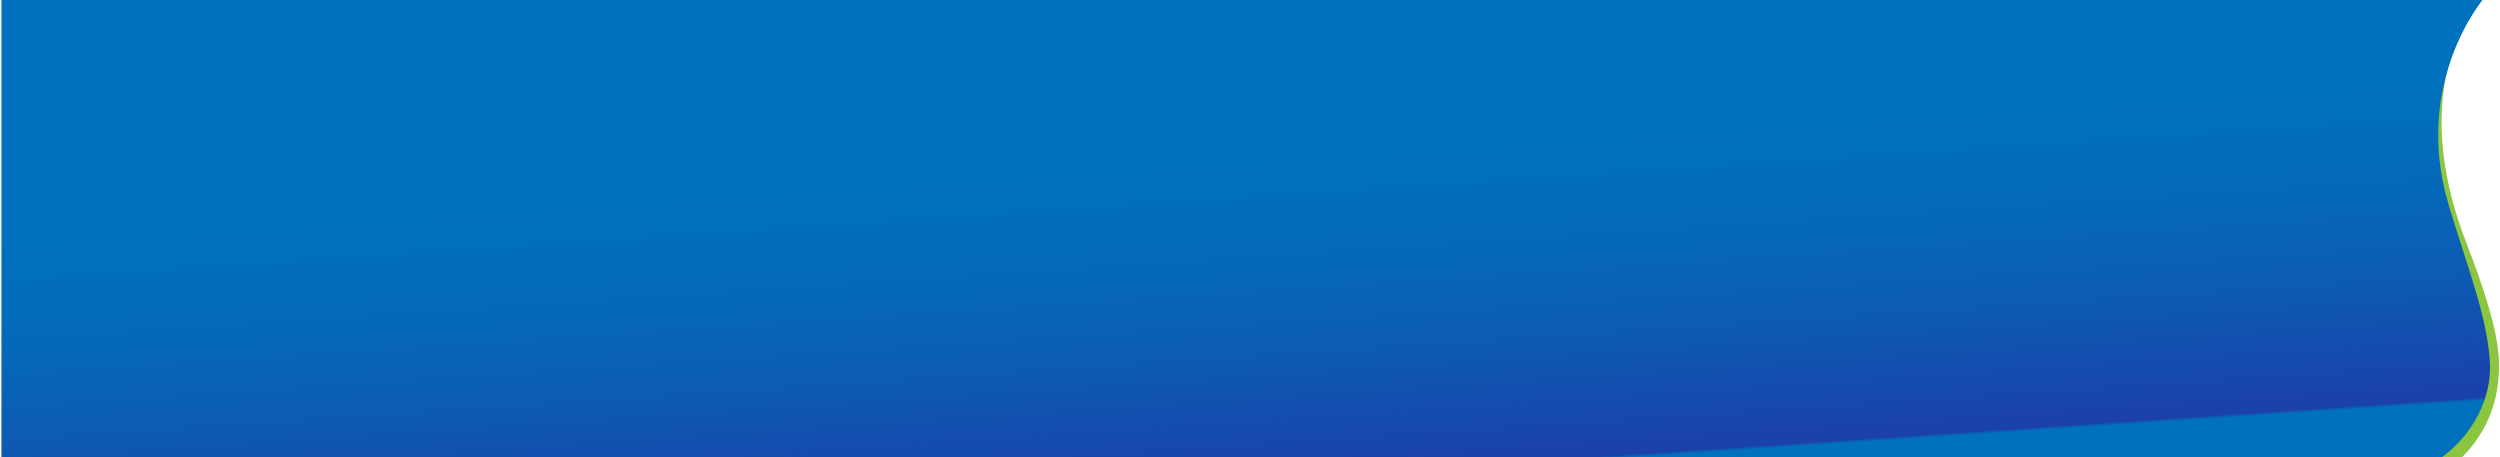 <?xml version="1.0" encoding="utf-8"?>
<!-- Generator: Adobe Illustrator 24.3.0, SVG Export Plug-In . SVG Version: 6.00 Build 0)  -->
<svg version="1.1" id="Layer_1" xmlns="http://www.w3.org/2000/svg" xmlns:xlink="http://www.w3.org/1999/xlink" x="0px" y="0px"
	 viewBox="0 0 6396.2 1170.1" style="enable-background:new 0 0 6396.2 1170.1;" xml:space="preserve">
<style type="text/css">
	.st0{clip-path:url(#SVGID_2_);}
	.st1{fill:#8CC540;}
	.st2{fill:url(#Union_6_1_);}
</style>
<g>
	<g>
		<defs>
			<rect id="SVGID_1_" x="3.7" width="6392.5" height="1170.1"/>
		</defs>
		<clipPath id="SVGID_2_">
			<use xlink:href="#SVGID_1_"  style="overflow:visible;"/>
		</clipPath>
		<g class="st0">
			<g id="Mask_Group_1">
				<g id="Group_118">
					<path id="Path_142" class="st1" d="M6364.2-22.1c0,0-222.4,206.2-55.3,640.1c45,116.8,81.5,226.1,84.5,304
						c8.2,211.5-155.9,294.7-155.9,294.7l-653.3-29.5L5567.9-39L6364.2-22.1z"/>
					
						<linearGradient id="Union_6_1_" gradientUnits="userSpaceOnUse" x1="9014.029" y1="615.946" x2="9014.265" y2="615.317" gradientTransform="matrix(6373.21 0 0 -1147.63 -57445464 707296.688)">
						<stop  offset="0" style="stop-color:#0071BC"/>
						<stop  offset="0.26" style="stop-color:#036BBA"/>
						<stop  offset="0.6" style="stop-color:#0C5BB4"/>
						<stop  offset="0.99" style="stop-color:#1B40AA"/>
						<stop  offset="1" style="stop-color:#0071BC"/>
					</linearGradient>
					<path id="Union_6" class="st2" d="M5597.6,1173.3v-1.7H0V-7h5597.6l0,0H6357c0,0-187.7,215.4-91.6,533.3
						c49.2,162.5,96.3,279.6,104.6,395.1c8,110.1-58,220-168.6,277.4c-65.8,34.1-144.5,46.3-222.9,46.3
						C5787.4,1245.1,5597.6,1173.3,5597.6,1173.3z"/>
				</g>
			</g>
		</g>
	</g>
</g>
</svg>
